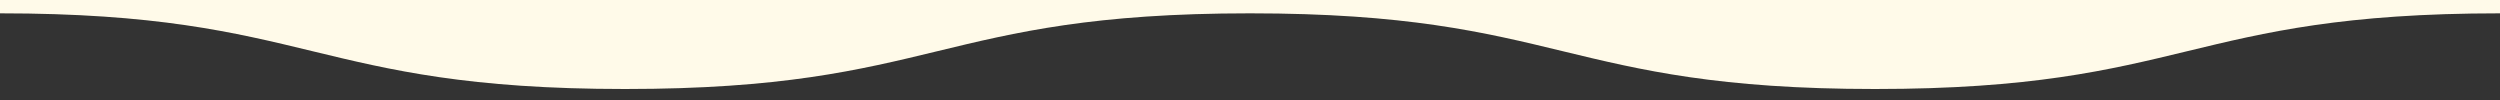 <?xml version="1.0" encoding="utf-8"?>
<!-- Generator: Adobe Illustrator 26.5.0, SVG Export Plug-In . SVG Version: 6.00 Build 0)  -->
<svg version="1.1" id="レイヤー_1" xmlns="http://www.w3.org/2000/svg" xmlns:xlink="http://www.w3.org/1999/xlink" x="0px"
	 y="0px" width="750px" height="30px" viewBox="0 0 750 30" style="enable-background:new 0 0 750 30;" xml:space="preserve">
<rect x="0" y="0" width="750" height="30" fill="#333333" stroke="none"/>
<style type="text/css">
	.st0{fill:#FFFAE9;}
</style>
<path class="st0" d="M375,4c93.8,0,93.8,22.7,187.5,22.7S656.2,4,750,4V0L0,0l0,4c93.7,0,93.7,22.7,187.5,22.7S281.2,4,375,4z"/>
</svg>
